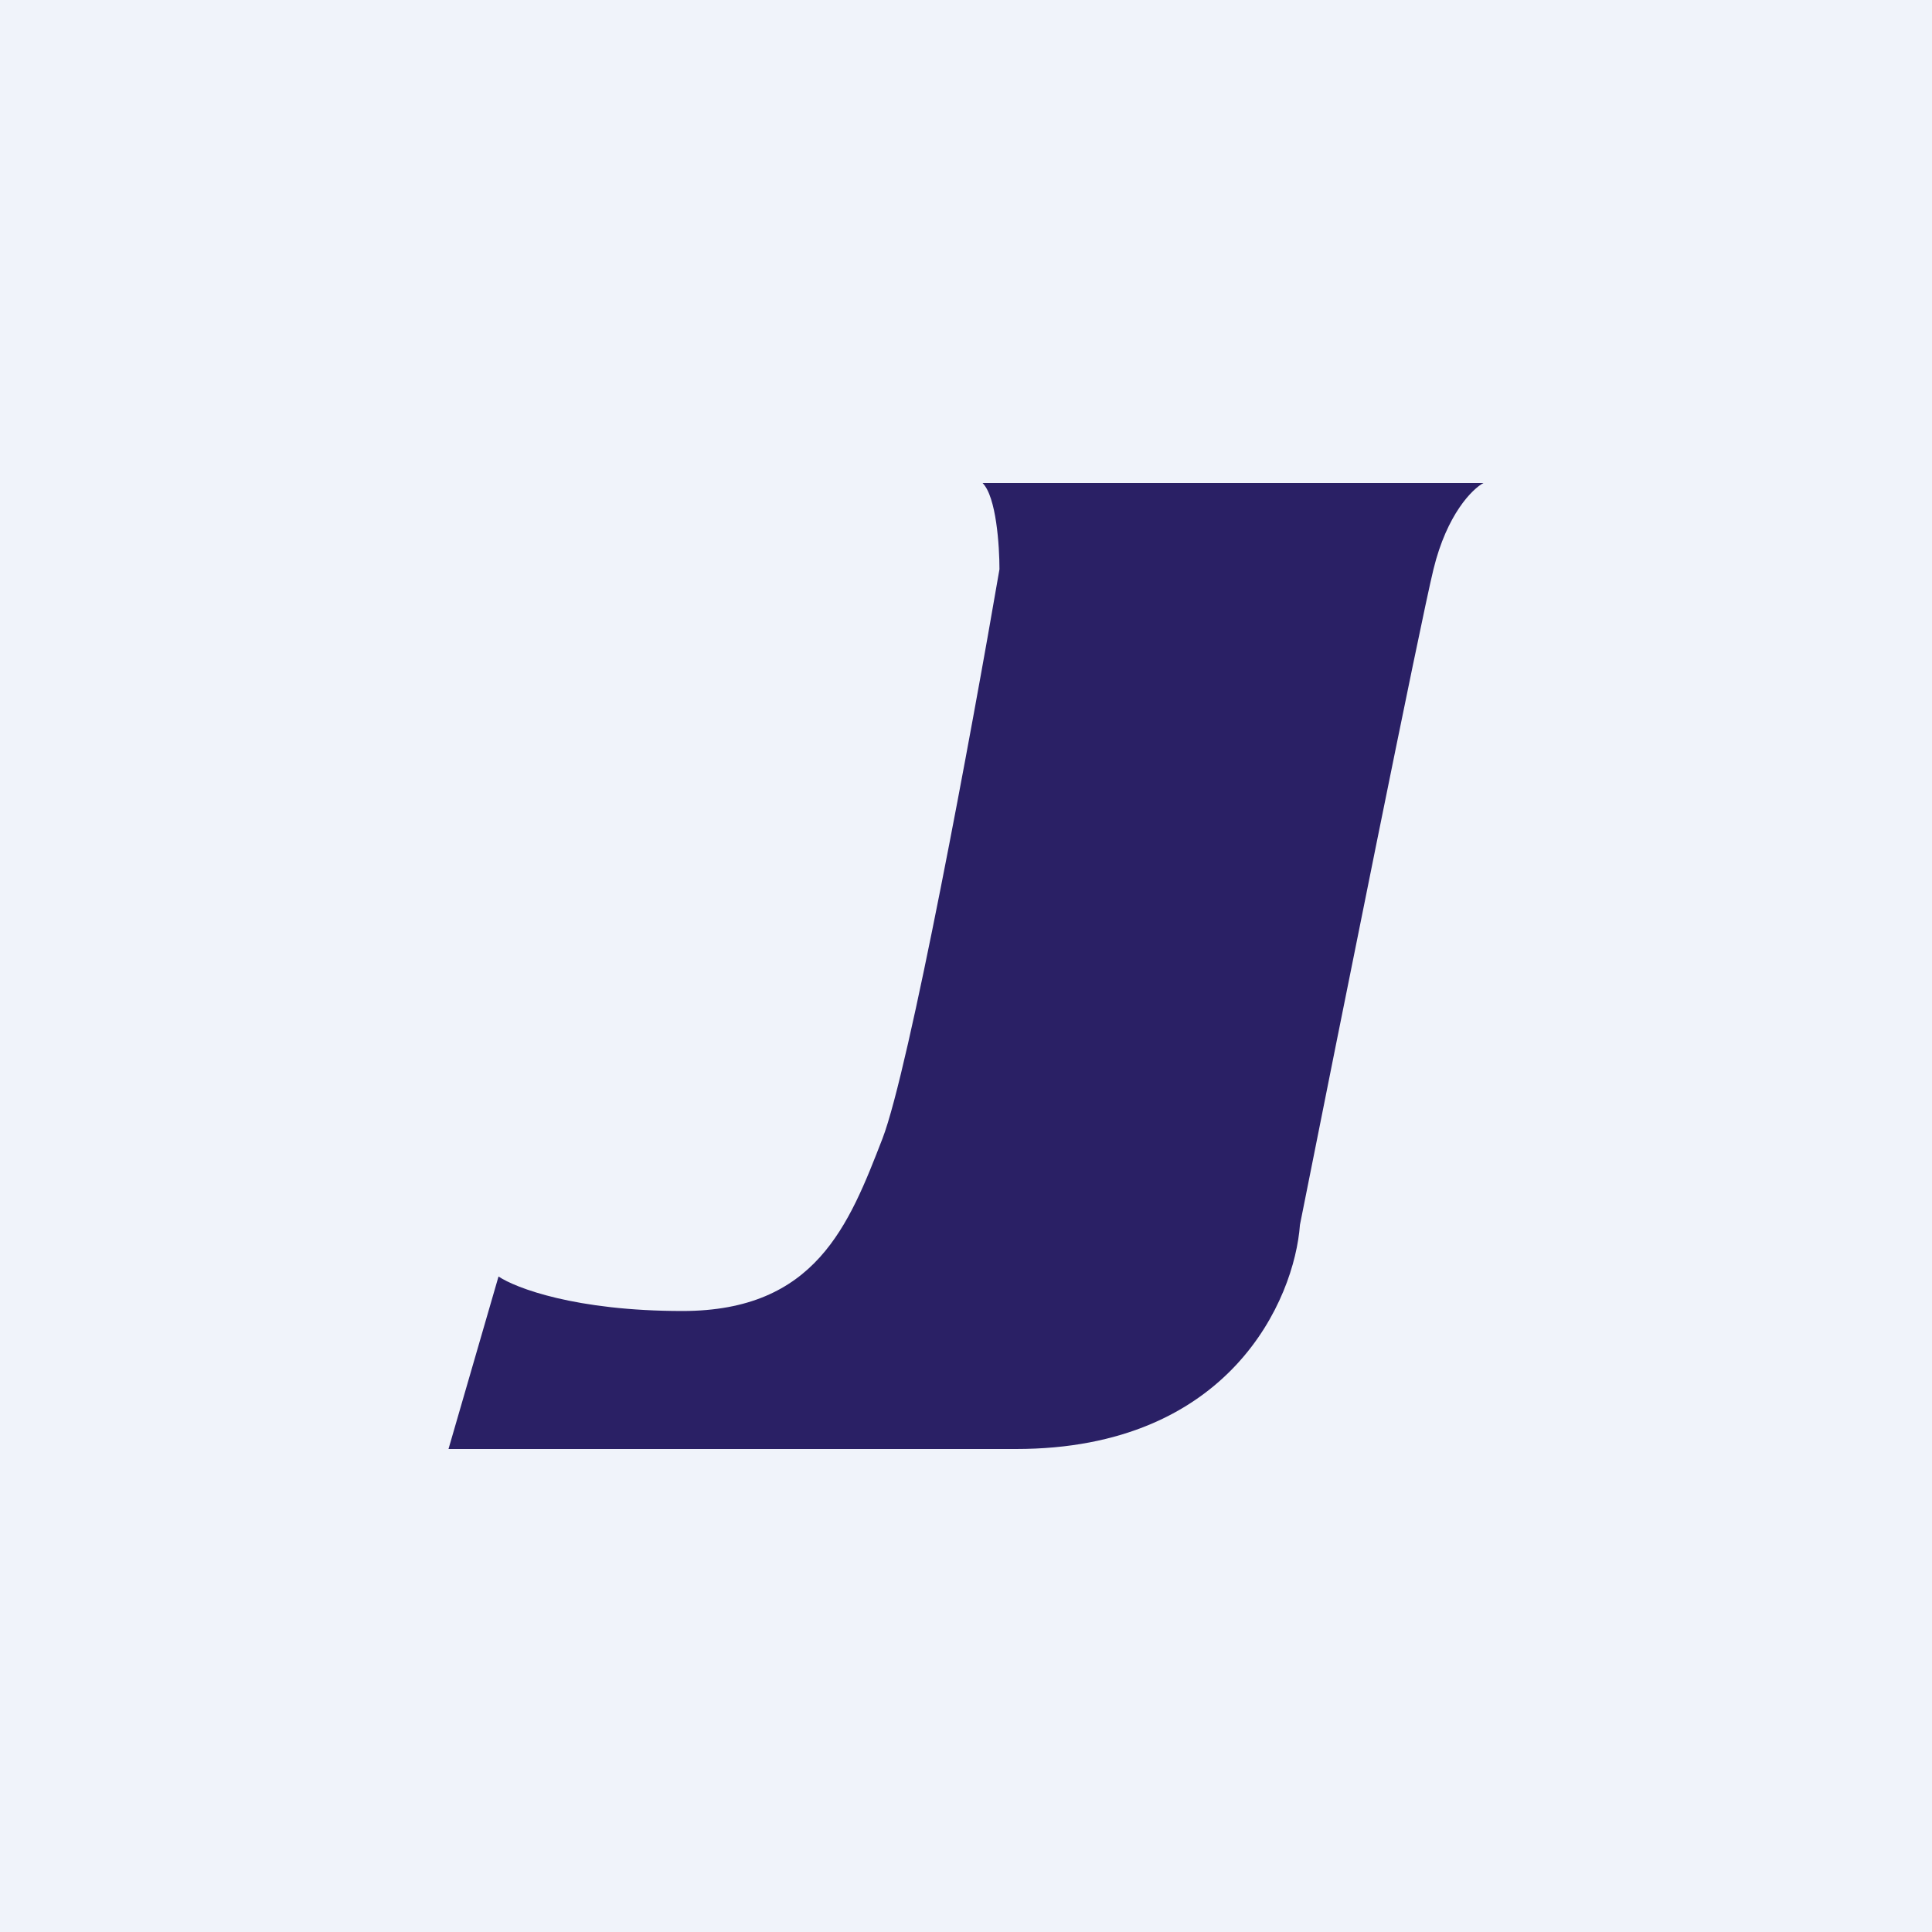 <svg width="56" height="56" viewBox="0 0 56 56" xmlns="http://www.w3.org/2000/svg"><path fill="#F0F3FA" d="M0 0h56v56H0z"/><path d="M43 14H28.48c.4.4.49 1.83.49 2.5-.8 4.67-2.62 14.5-3.39 16.5-.97 2.5-1.93 5-5.8 5-3.1 0-4.84-.67-5.33-1L13 42h16.45c6.2 0 8.07-4.33 8.23-6.5 1.13-5.67 3.48-17.4 3.87-19 .39-1.6 1.13-2.33 1.45-2.5Z" fill="#2A2065"/></svg>
